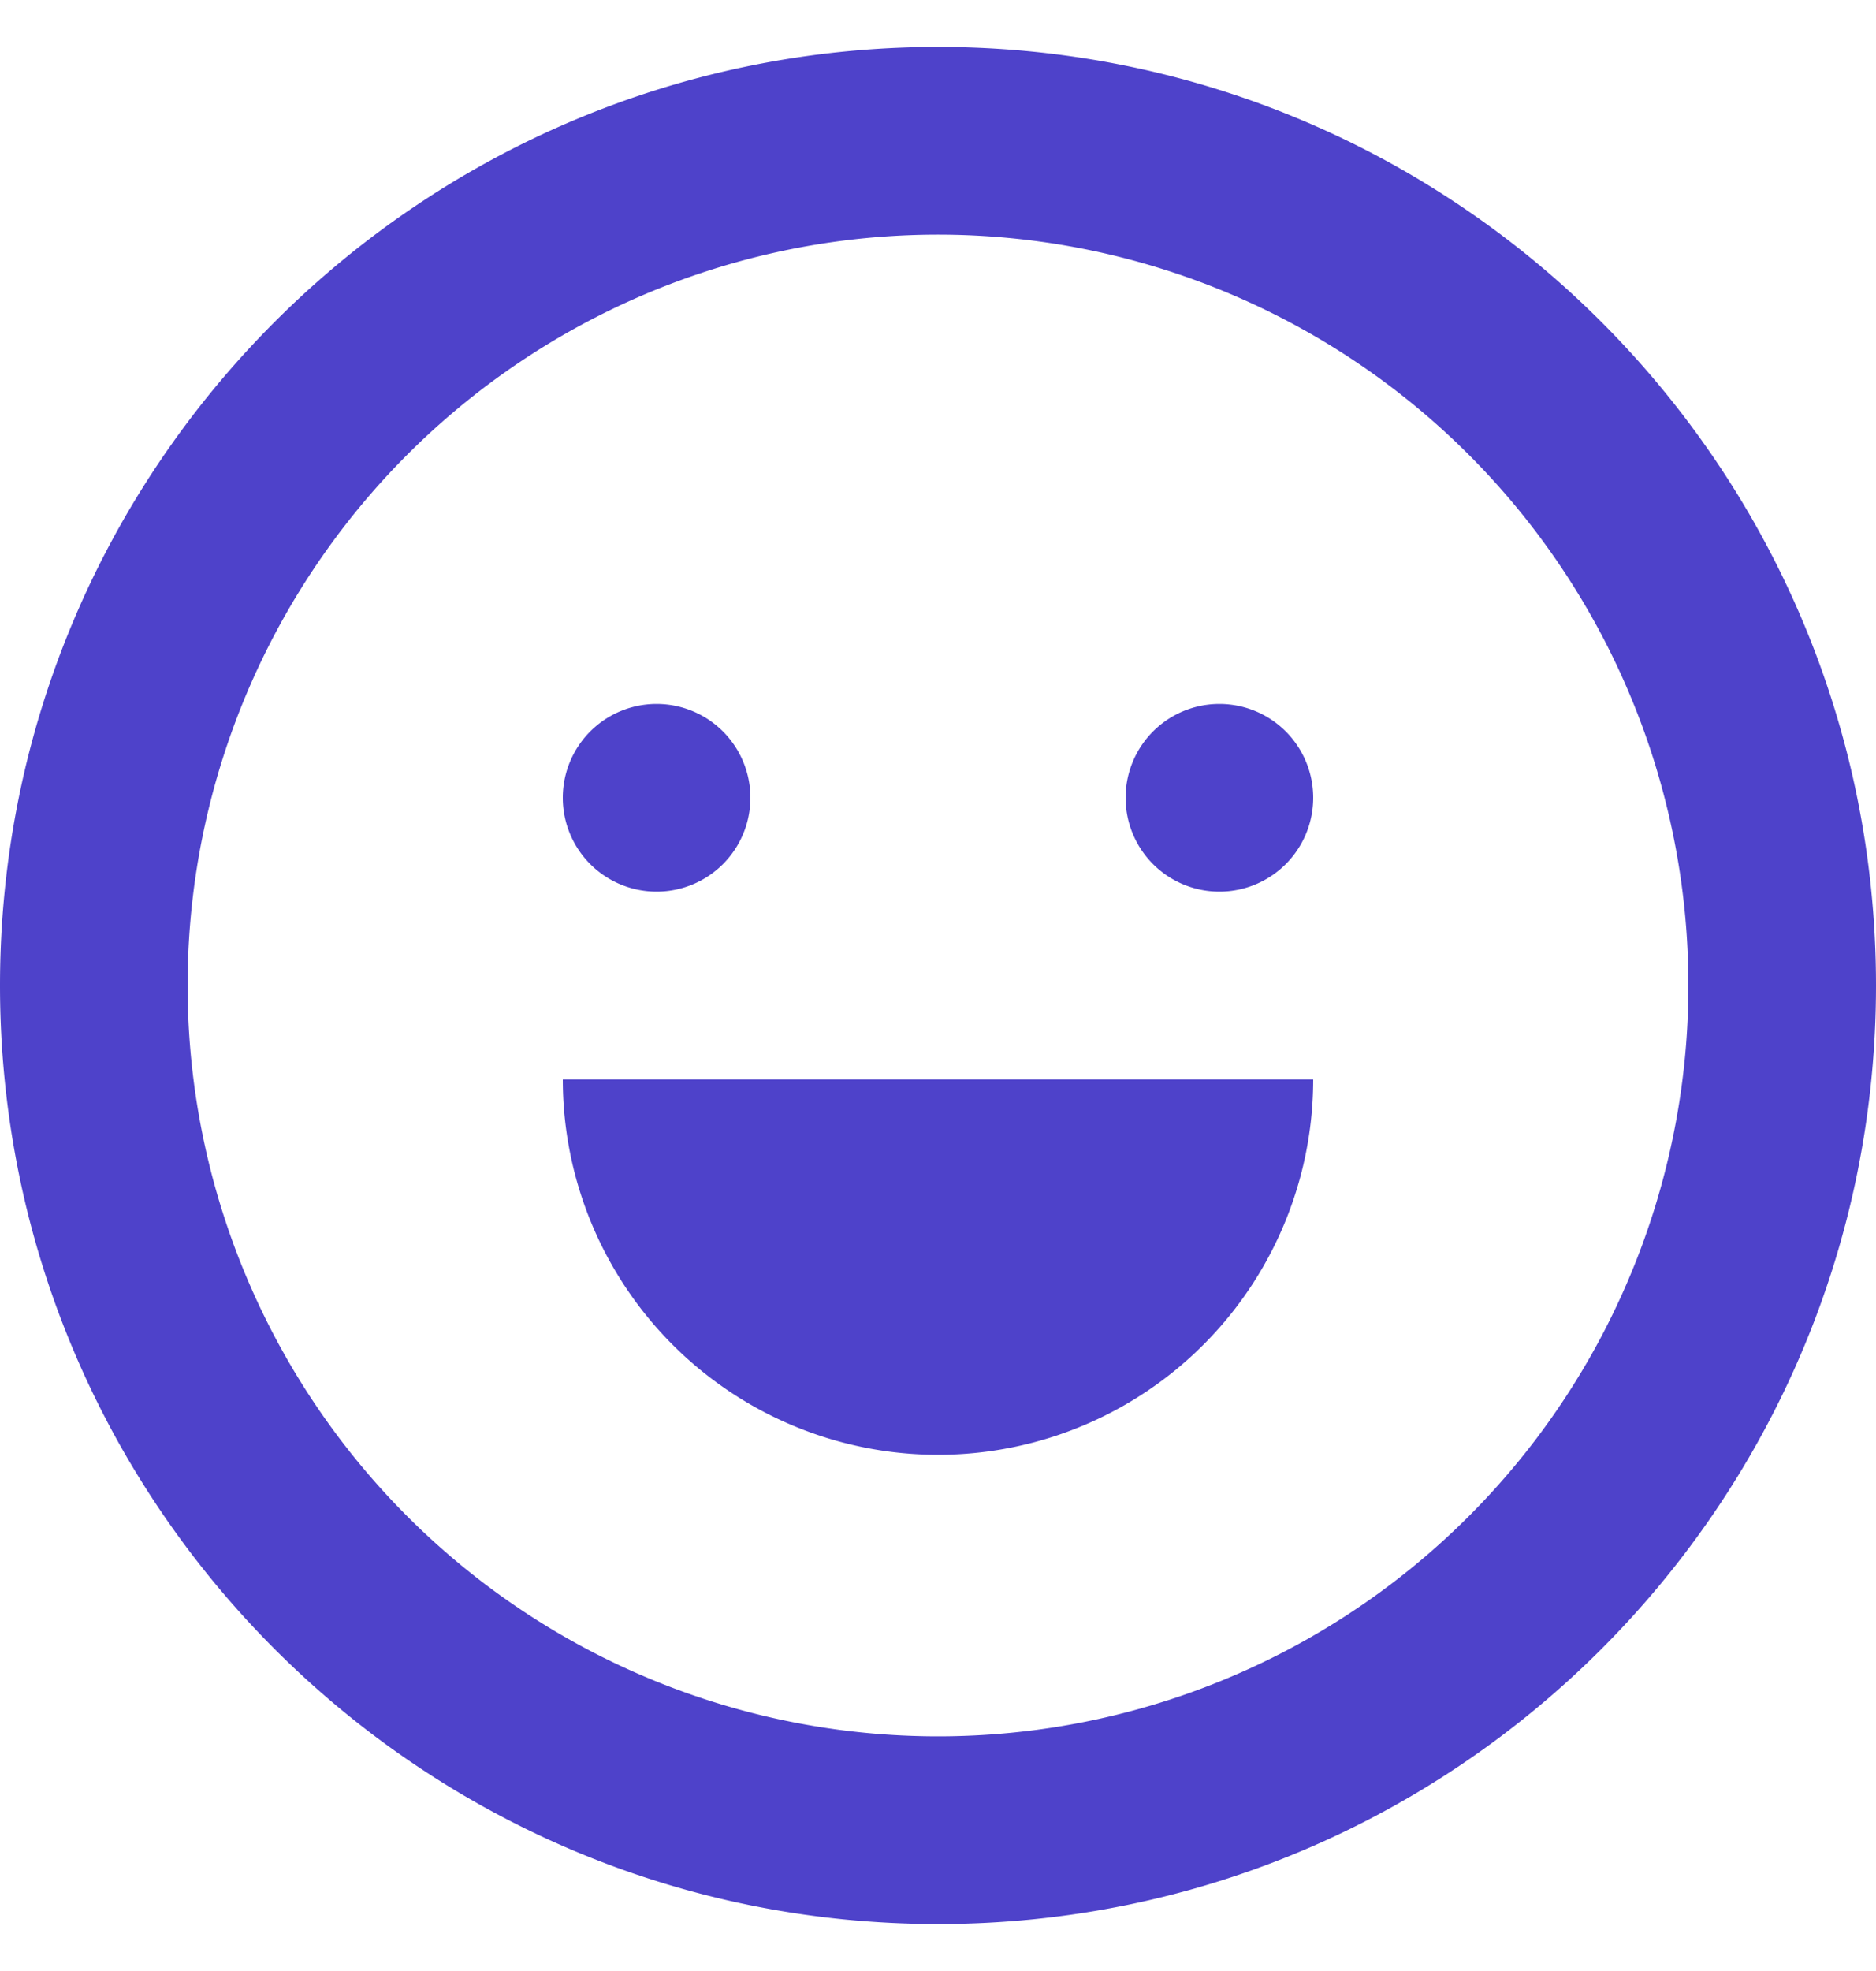 <svg width="20" height="21" viewBox="0 0 20 21" xmlns="http://www.w3.org/2000/svg">
    <g fill="#4E42CA" fill-rule="evenodd">
        <path d="M10 15.5a4 4 0 0 0 4-4H6a4 4 0 0 0 4 4zM8 8.5a1 1 0 1 1-2 0 1 1 0 0 1 2 0zM13 9.5a1 1 0 1 0 0-2 1 1 0 0 0 0 2z" fill-rule="nonzero"/>
        <path d="M20 10.5c0 5.523-4.477 10-10 10s-10-4.477-10-10S4.477.5 10 .5s10 4.477 10 10zm-2 0a8 8 0 1 1-16 0 8 8 0 0 1 16 0z"/>
    </g>
</svg>
